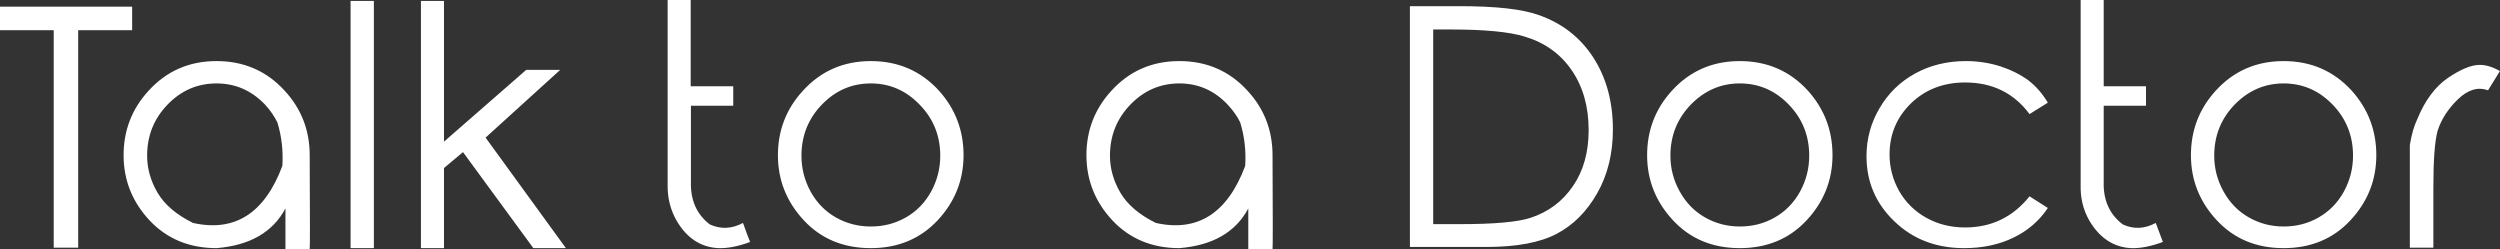 <svg data-v-423bf9ae="" xmlns="http://www.w3.org/2000/svg" viewBox="0 0 602.176 60" class="font"><rect x="0" y="0" width="602.176" height="60" fill="#333333" stroke="none"/><!----><!----><!----><g data-v-423bf9ae="" id="36836533-1dda-4b3d-aad4-3d3a4b049276" fill="white" transform="matrix(5.725,0,0,5.725,-1.317,-9.447)"><path d="M2.49 2.92L0.23 2.92L0.23 1.93L5.79 1.93L5.79 2.92L3.52 2.92L3.52 12.07L2.49 12.07L2.49 2.92ZM9.34 4.22L9.34 4.22L9.34 4.22Q11.07 4.22 12.21 5.47L12.21 5.47L12.21 5.47Q13.26 6.61 13.26 8.18L13.26 8.18L13.26 8.18Q13.28 12.07 13.26 12.13L13.26 12.13L13.26 12.13Q12.61 12.13 12.24 12.13L12.24 12.13L12.24 12.13Q12.24 12.08 12.24 10.42L12.24 10.42L12.24 10.42Q11.44 11.92 9.34 12.09L9.34 12.09L9.34 12.09Q7.62 12.09 6.52 10.92L6.52 10.92L6.52 10.92Q5.43 9.75 5.43 8.18L5.43 8.18L5.43 8.18Q5.43 6.62 6.47 5.48L6.47 5.48L6.47 5.48Q7.61 4.22 9.34 4.22ZM9.34 5.16L9.34 5.16L9.34 5.16Q8.14 5.16 7.28 6.05L7.28 6.05L7.28 6.05Q6.42 6.94 6.42 8.20L6.42 8.20L6.42 8.20Q6.42 9.01 6.86 9.76L6.86 9.76L6.86 9.76Q7.30 10.51 8.35 11.03L8.35 11.03L8.35 11.03Q10.99 11.62 12.11 8.63L12.11 8.63L12.11 8.63Q12.17 7.68 11.90 6.80L11.90 6.80L11.90 6.80Q11.71 6.41 11.38 6.05L11.38 6.05L11.38 6.05Q10.53 5.16 9.34 5.16ZM14.98 12.09L14.98 1.69L15.96 1.69L15.96 12.09L14.98 12.09ZM17.94 12.09L17.94 1.69L18.91 1.69L18.91 7.61L22.37 4.59L23.80 4.59L20.66 7.44L24.04 12.09L22.67 12.09L19.71 8.05L18.91 8.72L18.91 12.09L17.94 12.09ZM31.49 11.03L31.49 11.03L31.49 11.03Q30.78 11.41 30.09 11.09L30.09 11.09L30.09 11.09Q29.26 10.45 29.30 9.28L29.30 9.28L29.30 6.10L31.08 6.10L31.08 5.28L29.29 5.28L29.29 1.65L28.32 1.65L28.32 9.44L28.32 9.44Q28.31 10.26 28.70 10.94L28.70 10.94L28.70 10.94Q29.34 12.03 30.45 12.09L30.45 12.09L30.45 12.09Q31.04 12.11 31.79 11.83L31.79 11.83L31.79 11.83Q31.67 11.54 31.49 11.03ZM36.87 4.22L36.87 4.22L36.87 4.22Q38.60 4.22 39.74 5.47L39.74 5.47L39.74 5.47Q40.77 6.62 40.77 8.18L40.77 8.18L40.77 8.18Q40.77 9.75 39.68 10.92L39.68 10.92L39.68 10.92Q38.58 12.09 36.87 12.09L36.87 12.09L36.87 12.09Q35.14 12.09 34.05 10.92L34.05 10.92L34.05 10.92Q32.96 9.75 32.96 8.18L32.96 8.18L32.96 8.18Q32.96 6.62 34.00 5.48L34.00 5.48L34.00 5.48Q35.14 4.22 36.87 4.22ZM36.87 5.16L36.87 5.16L36.87 5.16Q35.67 5.16 34.81 6.05L34.81 6.05L34.81 6.05Q33.95 6.94 33.95 8.20L33.95 8.20L33.95 8.20Q33.95 9.01 34.34 9.72L34.34 9.72L34.34 9.72Q34.73 10.42 35.40 10.80L35.40 10.80L35.40 10.80Q36.07 11.18 36.87 11.18L36.87 11.18L36.87 11.18Q37.67 11.18 38.34 10.80L38.34 10.80L38.34 10.80Q39.01 10.42 39.40 9.72L39.40 9.72L39.40 9.72Q39.79 9.01 39.79 8.20L39.79 8.20L39.79 8.20Q39.79 6.94 38.92 6.05L38.92 6.05L38.92 6.05Q38.06 5.16 36.87 5.16ZM49.85 4.22L49.85 4.22L49.85 4.22Q51.58 4.22 52.72 5.47L52.72 5.47L52.72 5.47Q53.77 6.61 53.77 8.18L53.77 8.18L53.77 8.18Q53.79 12.07 53.77 12.13L53.77 12.13L53.77 12.13Q53.12 12.13 52.75 12.13L52.75 12.13L52.75 12.13Q52.75 12.08 52.75 10.42L52.75 10.42L52.75 10.42Q51.95 11.92 49.85 12.09L49.85 12.09L49.85 12.09Q48.13 12.09 47.03 10.92L47.03 10.92L47.03 10.92Q45.94 9.75 45.94 8.18L45.94 8.18L45.94 8.18Q45.94 6.62 46.98 5.48L46.98 5.48L46.98 5.48Q48.12 4.22 49.85 4.22ZM49.85 5.16L49.85 5.16L49.85 5.16Q48.65 5.16 47.79 6.05L47.79 6.05L47.79 6.05Q46.93 6.94 46.93 8.20L46.93 8.20L46.93 8.20Q46.93 9.01 47.37 9.76L47.37 9.76L47.37 9.76Q47.81 10.51 48.86 11.03L48.86 11.03L48.86 11.03Q51.50 11.62 52.62 8.63L52.62 8.63L52.62 8.63Q52.68 7.68 52.41 6.80L52.41 6.80L52.41 6.80Q52.22 6.41 51.88 6.05L51.88 6.05L51.88 6.05Q51.04 5.16 49.85 5.16ZM62.78 12.04L59.55 12.04L59.55 1.91L61.65 1.91L61.65 1.91Q63.93 1.91 64.96 2.28L64.96 2.28L64.96 2.28Q66.43 2.79 67.26 4.06L67.26 4.06L67.26 4.06Q68.09 5.34 68.09 7.10L68.09 7.10L68.09 7.10Q68.09 8.62 67.43 9.78L67.43 9.78L67.43 9.78Q66.77 10.94 65.72 11.49L65.72 11.49L65.72 11.49Q64.67 12.04 62.78 12.04L62.78 12.04ZM60.53 2.89L60.53 11.08L61.69 11.08L61.69 11.08Q63.79 11.08 64.61 10.82L64.61 10.82L64.61 10.82Q65.75 10.45 66.41 9.48L66.41 9.48L66.41 9.48Q67.07 8.52 67.07 7.12L67.07 7.12L67.07 7.12Q67.07 5.65 66.36 4.61L66.36 4.61L66.36 4.61Q65.65 3.57 64.38 3.19L64.38 3.19L64.38 3.19Q63.42 2.89 61.24 2.89L61.24 2.89L60.53 2.89ZM73.43 4.22L73.43 4.22L73.43 4.22Q75.16 4.22 76.30 5.47L76.30 5.47L76.30 5.47Q77.33 6.62 77.33 8.18L77.33 8.18L77.33 8.18Q77.33 9.75 76.24 10.92L76.24 10.92L76.24 10.92Q75.15 12.09 73.43 12.09L73.43 12.09L73.43 12.09Q71.71 12.09 70.62 10.92L70.62 10.92L70.62 10.92Q69.53 9.75 69.53 8.18L69.53 8.18L69.53 8.18Q69.53 6.62 70.56 5.48L70.56 5.48L70.56 5.48Q71.70 4.22 73.43 4.22ZM73.43 5.16L73.43 5.16L73.43 5.16Q72.24 5.16 71.37 6.05L71.37 6.05L71.37 6.05Q70.51 6.94 70.51 8.20L70.51 8.20L70.51 8.20Q70.51 9.01 70.91 9.72L70.91 9.72L70.91 9.72Q71.30 10.42 71.97 10.80L71.97 10.80L71.97 10.80Q72.64 11.18 73.43 11.18L73.43 11.18L73.43 11.18Q74.24 11.18 74.90 10.80L74.90 10.80L74.90 10.80Q75.57 10.42 75.96 9.72L75.96 9.72L75.96 9.72Q76.35 9.01 76.35 8.20L76.35 8.20L76.35 8.20Q76.35 6.94 75.49 6.05L75.49 6.05L75.49 6.05Q74.63 5.16 73.43 5.16ZM86.39 5.97L86.39 5.97L85.62 6.45L85.62 6.45Q84.63 5.12 82.91 5.12L82.91 5.12L82.91 5.12Q81.54 5.12 80.63 6.00L80.63 6.00L80.63 6.00Q79.73 6.88 79.73 8.15L79.73 8.15L79.73 8.15Q79.73 8.97 80.14 9.70L80.14 9.70L80.14 9.70Q80.56 10.42 81.29 10.82L81.29 10.82L81.29 10.82Q82.01 11.22 82.91 11.22L82.91 11.22L82.91 11.22Q84.57 11.22 85.62 9.91L85.62 9.91L86.39 10.40L86.39 10.40Q85.85 11.21 84.94 11.65L84.94 11.65L84.94 11.65Q84.03 12.09 82.87 12.09L82.87 12.09L82.87 12.09Q81.10 12.09 79.93 10.96L79.93 10.96L79.93 10.96Q78.76 9.84 78.76 8.22L78.76 8.22L78.76 8.22Q78.76 7.13 79.31 6.20L79.31 6.20L79.31 6.20Q79.86 5.26 80.81 4.74L80.81 4.74L80.81 4.74Q81.76 4.22 82.95 4.22L82.95 4.22L82.95 4.22Q83.69 4.22 84.39 4.44L84.39 4.44L84.39 4.44Q85.08 4.67 85.57 5.03L85.57 5.03L85.57 5.03Q86.05 5.40 86.39 5.97ZM90.93 11.03L90.93 11.03L90.93 11.03Q90.22 11.41 89.54 11.09L89.54 11.09L89.54 11.09Q88.70 10.45 88.74 9.28L88.74 9.28L88.74 6.10L90.52 6.10L90.52 5.28L88.74 5.28L88.74 1.65L87.77 1.65L87.77 9.44L87.77 9.44Q87.75 10.26 88.14 10.94L88.14 10.94L88.14 10.94Q88.79 12.03 89.89 12.09L89.89 12.09L89.89 12.09Q90.48 12.11 91.23 11.83L91.23 11.83L91.23 11.83Q91.12 11.54 90.93 11.03ZM96.31 4.22L96.31 4.22L96.31 4.22Q98.04 4.22 99.18 5.47L99.18 5.47L99.18 5.47Q100.21 6.62 100.21 8.18L100.21 8.18L100.21 8.18Q100.21 9.75 99.12 10.92L99.12 10.92L99.12 10.92Q98.03 12.09 96.31 12.09L96.31 12.09L96.31 12.09Q94.59 12.09 93.50 10.92L93.50 10.92L93.50 10.92Q92.41 9.75 92.41 8.18L92.41 8.18L92.41 8.18Q92.41 6.62 93.44 5.48L93.44 5.48L93.44 5.48Q94.58 4.22 96.31 4.22ZM96.31 5.16L96.31 5.16L96.31 5.16Q95.12 5.16 94.25 6.05L94.25 6.05L94.25 6.05Q93.39 6.94 93.39 8.20L93.39 8.20L93.39 8.20Q93.39 9.01 93.79 9.72L93.79 9.72L93.79 9.72Q94.18 10.42 94.85 10.80L94.85 10.80L94.85 10.80Q95.52 11.18 96.31 11.18L96.31 11.18L96.31 11.18Q97.12 11.18 97.78 10.80L97.78 10.80L97.78 10.80Q98.45 10.42 98.84 9.72L98.84 9.72L98.84 9.72Q99.23 9.01 99.23 8.20L99.23 8.20L99.23 8.20Q99.23 6.94 98.37 6.05L98.37 6.05L98.37 6.05Q97.51 5.16 96.31 5.16ZM101.62 12.07L101.62 8.65L101.62 7.75L101.62 7.75Q101.73 7.08 101.94 6.65L101.94 6.65L101.94 6.65Q102.42 5.48 103.22 4.93L103.22 4.93L103.22 4.93Q104.03 4.38 104.56 4.38L104.56 4.38L104.56 4.38Q104.96 4.38 105.41 4.64L105.41 4.64L104.91 5.45L104.91 5.45Q104.28 5.22 103.65 5.82L103.65 5.82L103.65 5.82Q103.02 6.43 102.79 7.15L102.79 7.15L102.79 7.15Q102.61 7.79 102.61 9.54L102.61 9.54L102.61 12.07L101.62 12.07Z"></path></g><!----><!----></svg>